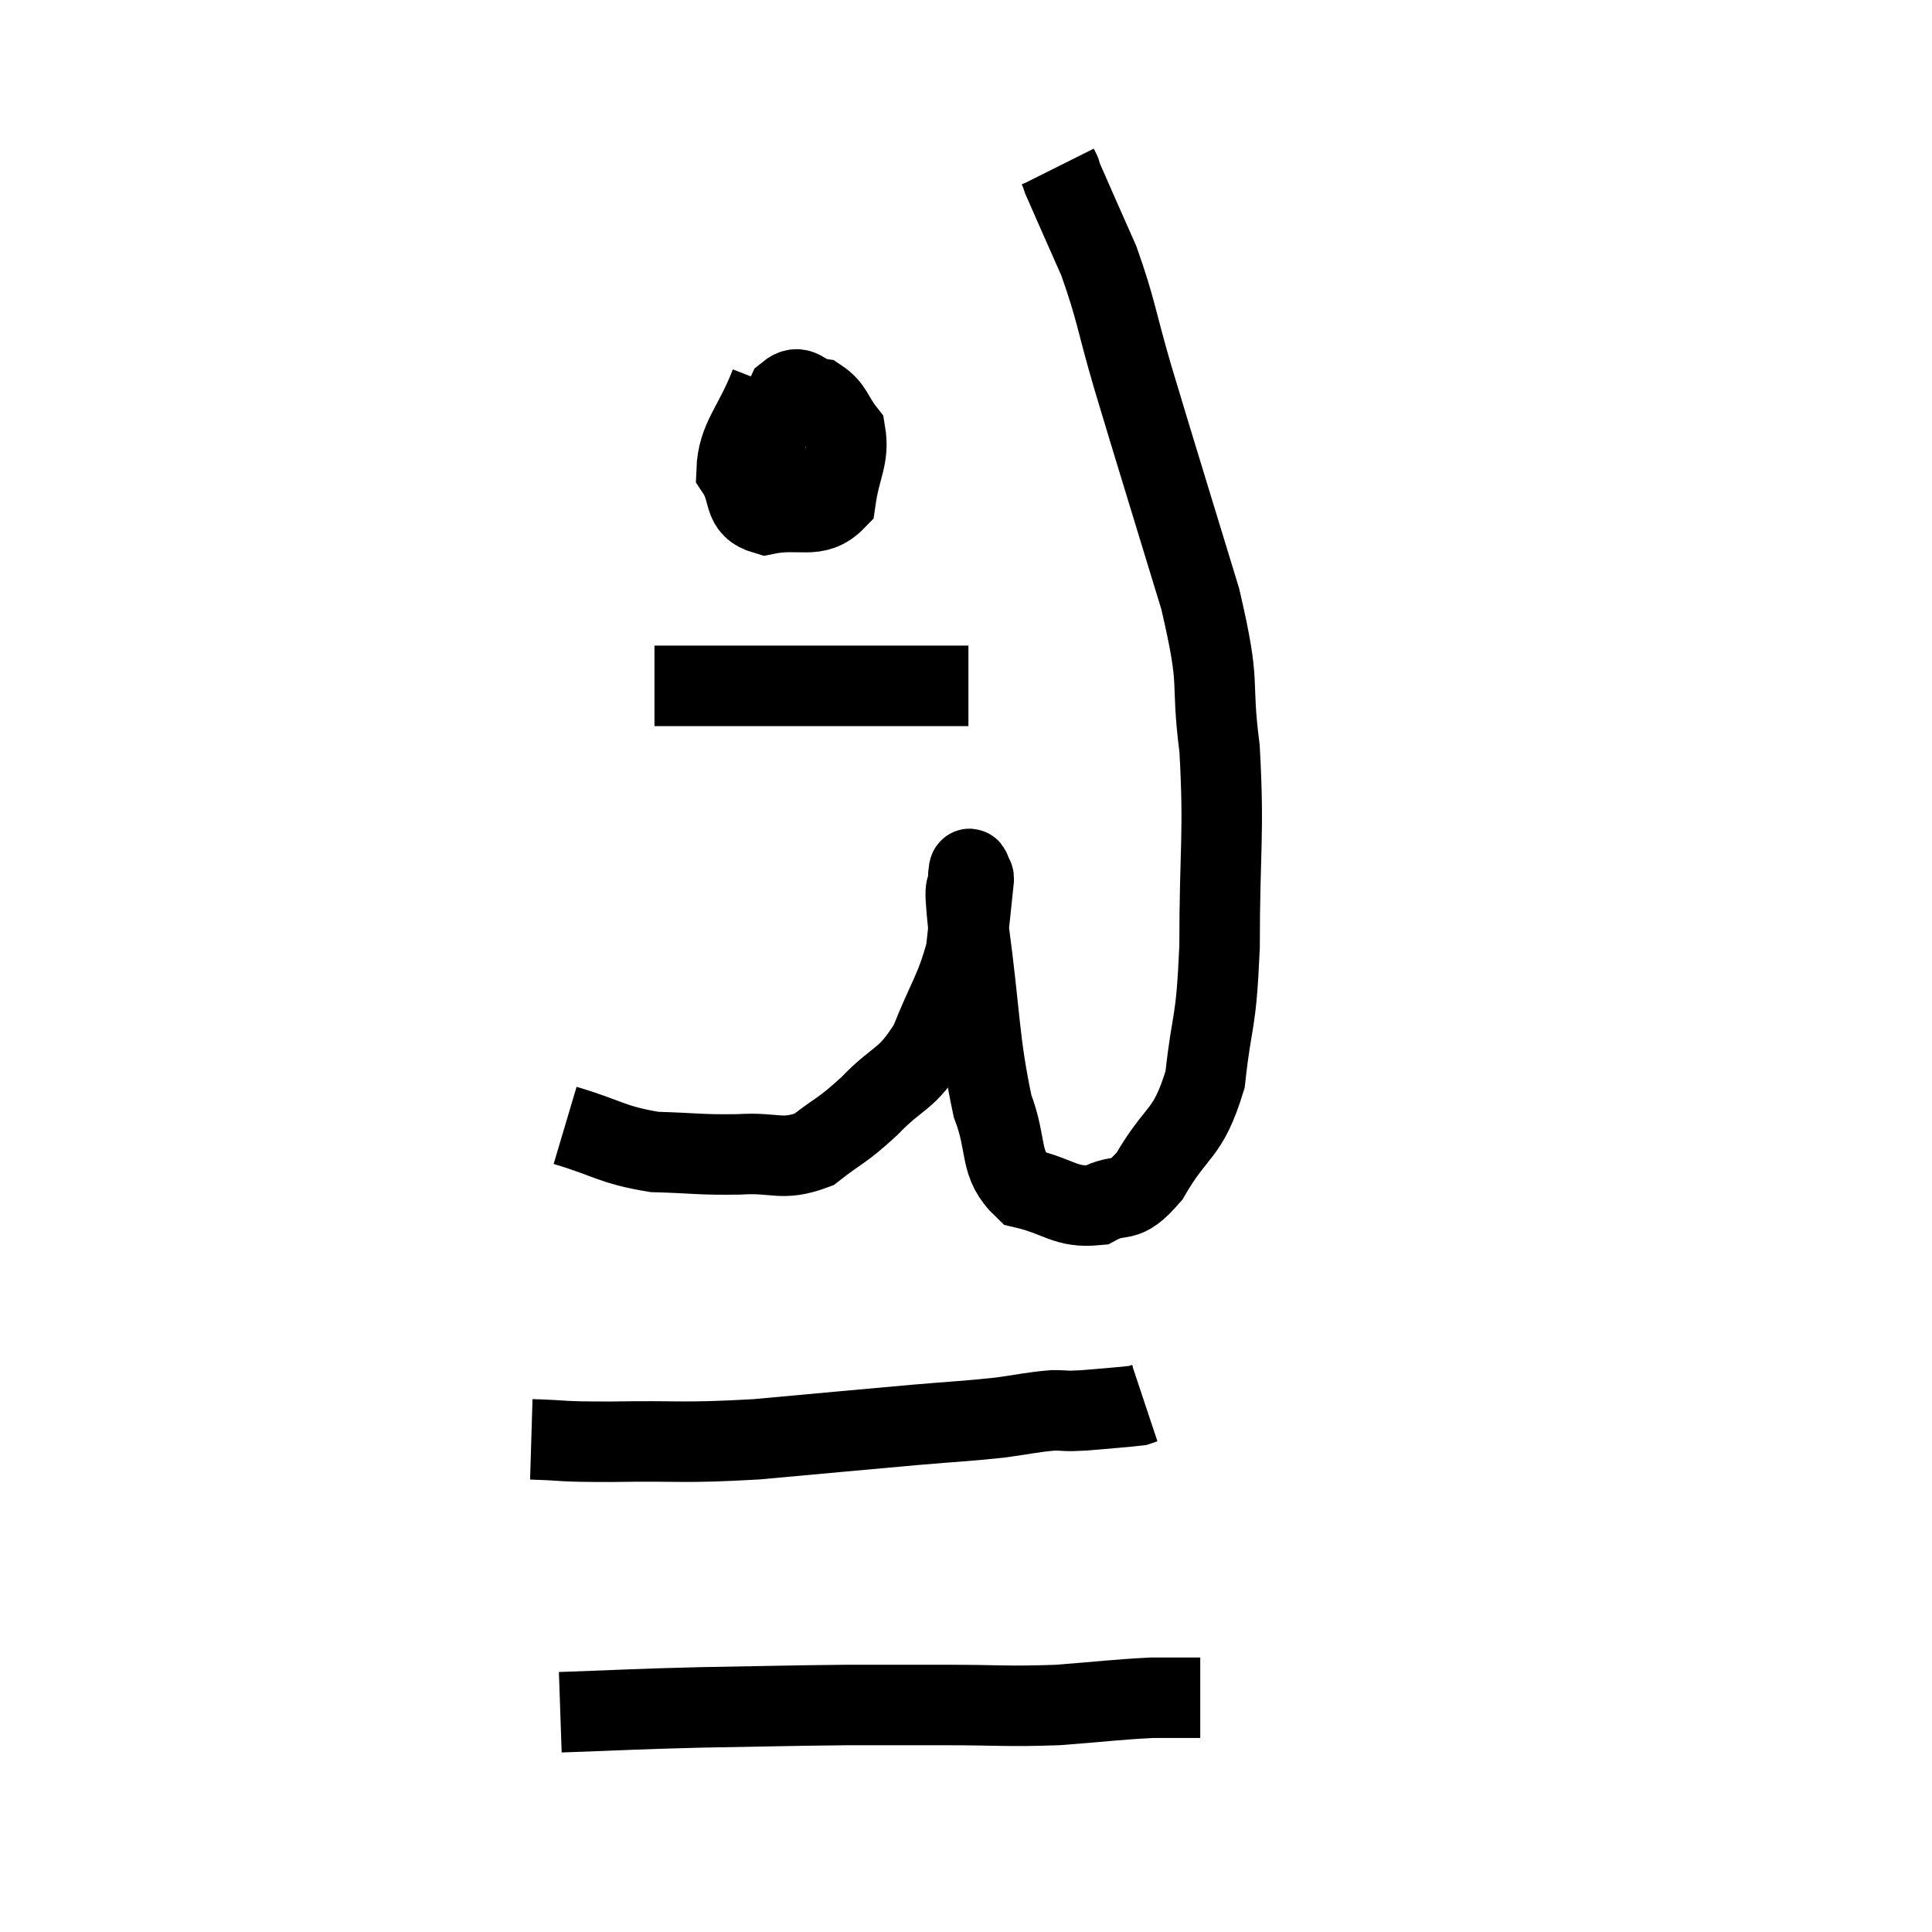 <svg width="48" height="48" viewBox="0 0 48 48" xmlns="http://www.w3.org/2000/svg"><path d="M 14.04 27.96 C 15.15 28.29, 15.18 28.44, 16.26 28.62 C 17.31 28.65, 17.37 28.695, 18.36 28.68 C 19.29 28.62, 19.41 28.86, 20.22 28.56 C 20.91 28.02, 20.88 28.14, 21.6 27.48 C 22.35 26.7, 22.5 26.88, 23.1 25.92 C 23.55 24.78, 23.73 24.63, 24 23.64 C 24.09 22.8, 24.135 22.425, 24.18 21.96 C 24.18 21.87, 24.21 21.84, 24.18 21.78 C 24.12 21.75, 24.09 21.405, 24.06 21.72 C 24.06 22.38, 23.91 21.6, 24.06 23.04 C 24.36 25.26, 24.315 25.86, 24.66 27.48 C 25.05 28.5, 24.795 28.905, 25.44 29.52 C 26.34 29.73, 26.46 30.015, 27.24 29.94 C 27.9 29.58, 27.885 30, 28.56 29.22 C 29.25 28.02, 29.505 28.245, 29.94 26.82 C 30.12 25.17, 30.21 25.575, 30.3 23.52 C 30.3 21.06, 30.42 20.76, 30.3 18.6 C 30.06 16.74, 30.36 17.19, 29.82 14.88 C 28.98 12.12, 28.77 11.46, 28.14 9.36 C 27.72 7.92, 27.735 7.71, 27.3 6.48 C 26.85 5.46, 26.64 4.995, 26.4 4.44 C 26.37 4.35, 26.355 4.305, 26.34 4.26 C 26.34 4.26, 26.355 4.29, 26.34 4.26 L 26.28 4.14" fill="none" stroke="black" stroke-width="2"></path><path d="M 19.14 9.54 C 18.72 10.62, 18.33 10.89, 18.3 11.7 C 18.66 12.24, 18.405 12.6, 19.02 12.78 C 19.89 12.6, 20.265 12.93, 20.76 12.42 C 20.88 11.58, 21.105 11.37, 21 10.74 C 20.67 10.32, 20.7 10.14, 20.34 9.9 C 19.95 9.84, 19.89 9.51, 19.56 9.78 C 19.29 10.38, 19.155 10.365, 19.02 10.98 C 19.02 11.61, 18.93 11.865, 19.02 12.24 C 19.2 12.36, 19.17 12.645, 19.38 12.48 L 19.86 11.58" fill="none" stroke="black" stroke-width="2"></path><path d="M 16.26 17.04 C 16.62 17.04, 16.11 17.04, 16.98 17.04 C 18.36 17.04, 18.375 17.04, 19.74 17.04 C 21.09 17.04, 21.435 17.04, 22.44 17.04 C 23.1 17.04, 23.355 17.04, 23.76 17.04 L 24.06 17.04" fill="none" stroke="black" stroke-width="2"></path><path d="M 13.2 35.76 C 14.19 35.79, 13.785 35.82, 15.18 35.82 C 16.98 35.79, 16.89 35.865, 18.78 35.76 C 20.76 35.58, 21.225 35.535, 22.74 35.4 C 23.79 35.31, 23.985 35.31, 24.84 35.22 C 25.5 35.13, 25.635 35.085, 26.16 35.04 C 26.55 35.04, 26.415 35.07, 26.94 35.04 C 27.6 34.98, 27.885 34.965, 28.26 34.92 L 28.44 34.86" fill="none" stroke="black" stroke-width="2"></path><path d="M 13.92 42.54 C 15.66 42.48, 15.615 42.465, 17.4 42.42 C 19.23 42.39, 19.545 42.375, 21.06 42.36 C 22.26 42.36, 22.155 42.36, 23.46 42.36 C 24.87 42.36, 24.99 42.405, 26.28 42.36 C 27.45 42.27, 27.735 42.225, 28.62 42.18 C 29.22 42.18, 29.52 42.18, 29.82 42.18 L 29.82 42.18" fill="none" stroke="black" stroke-width="2"></path></svg>